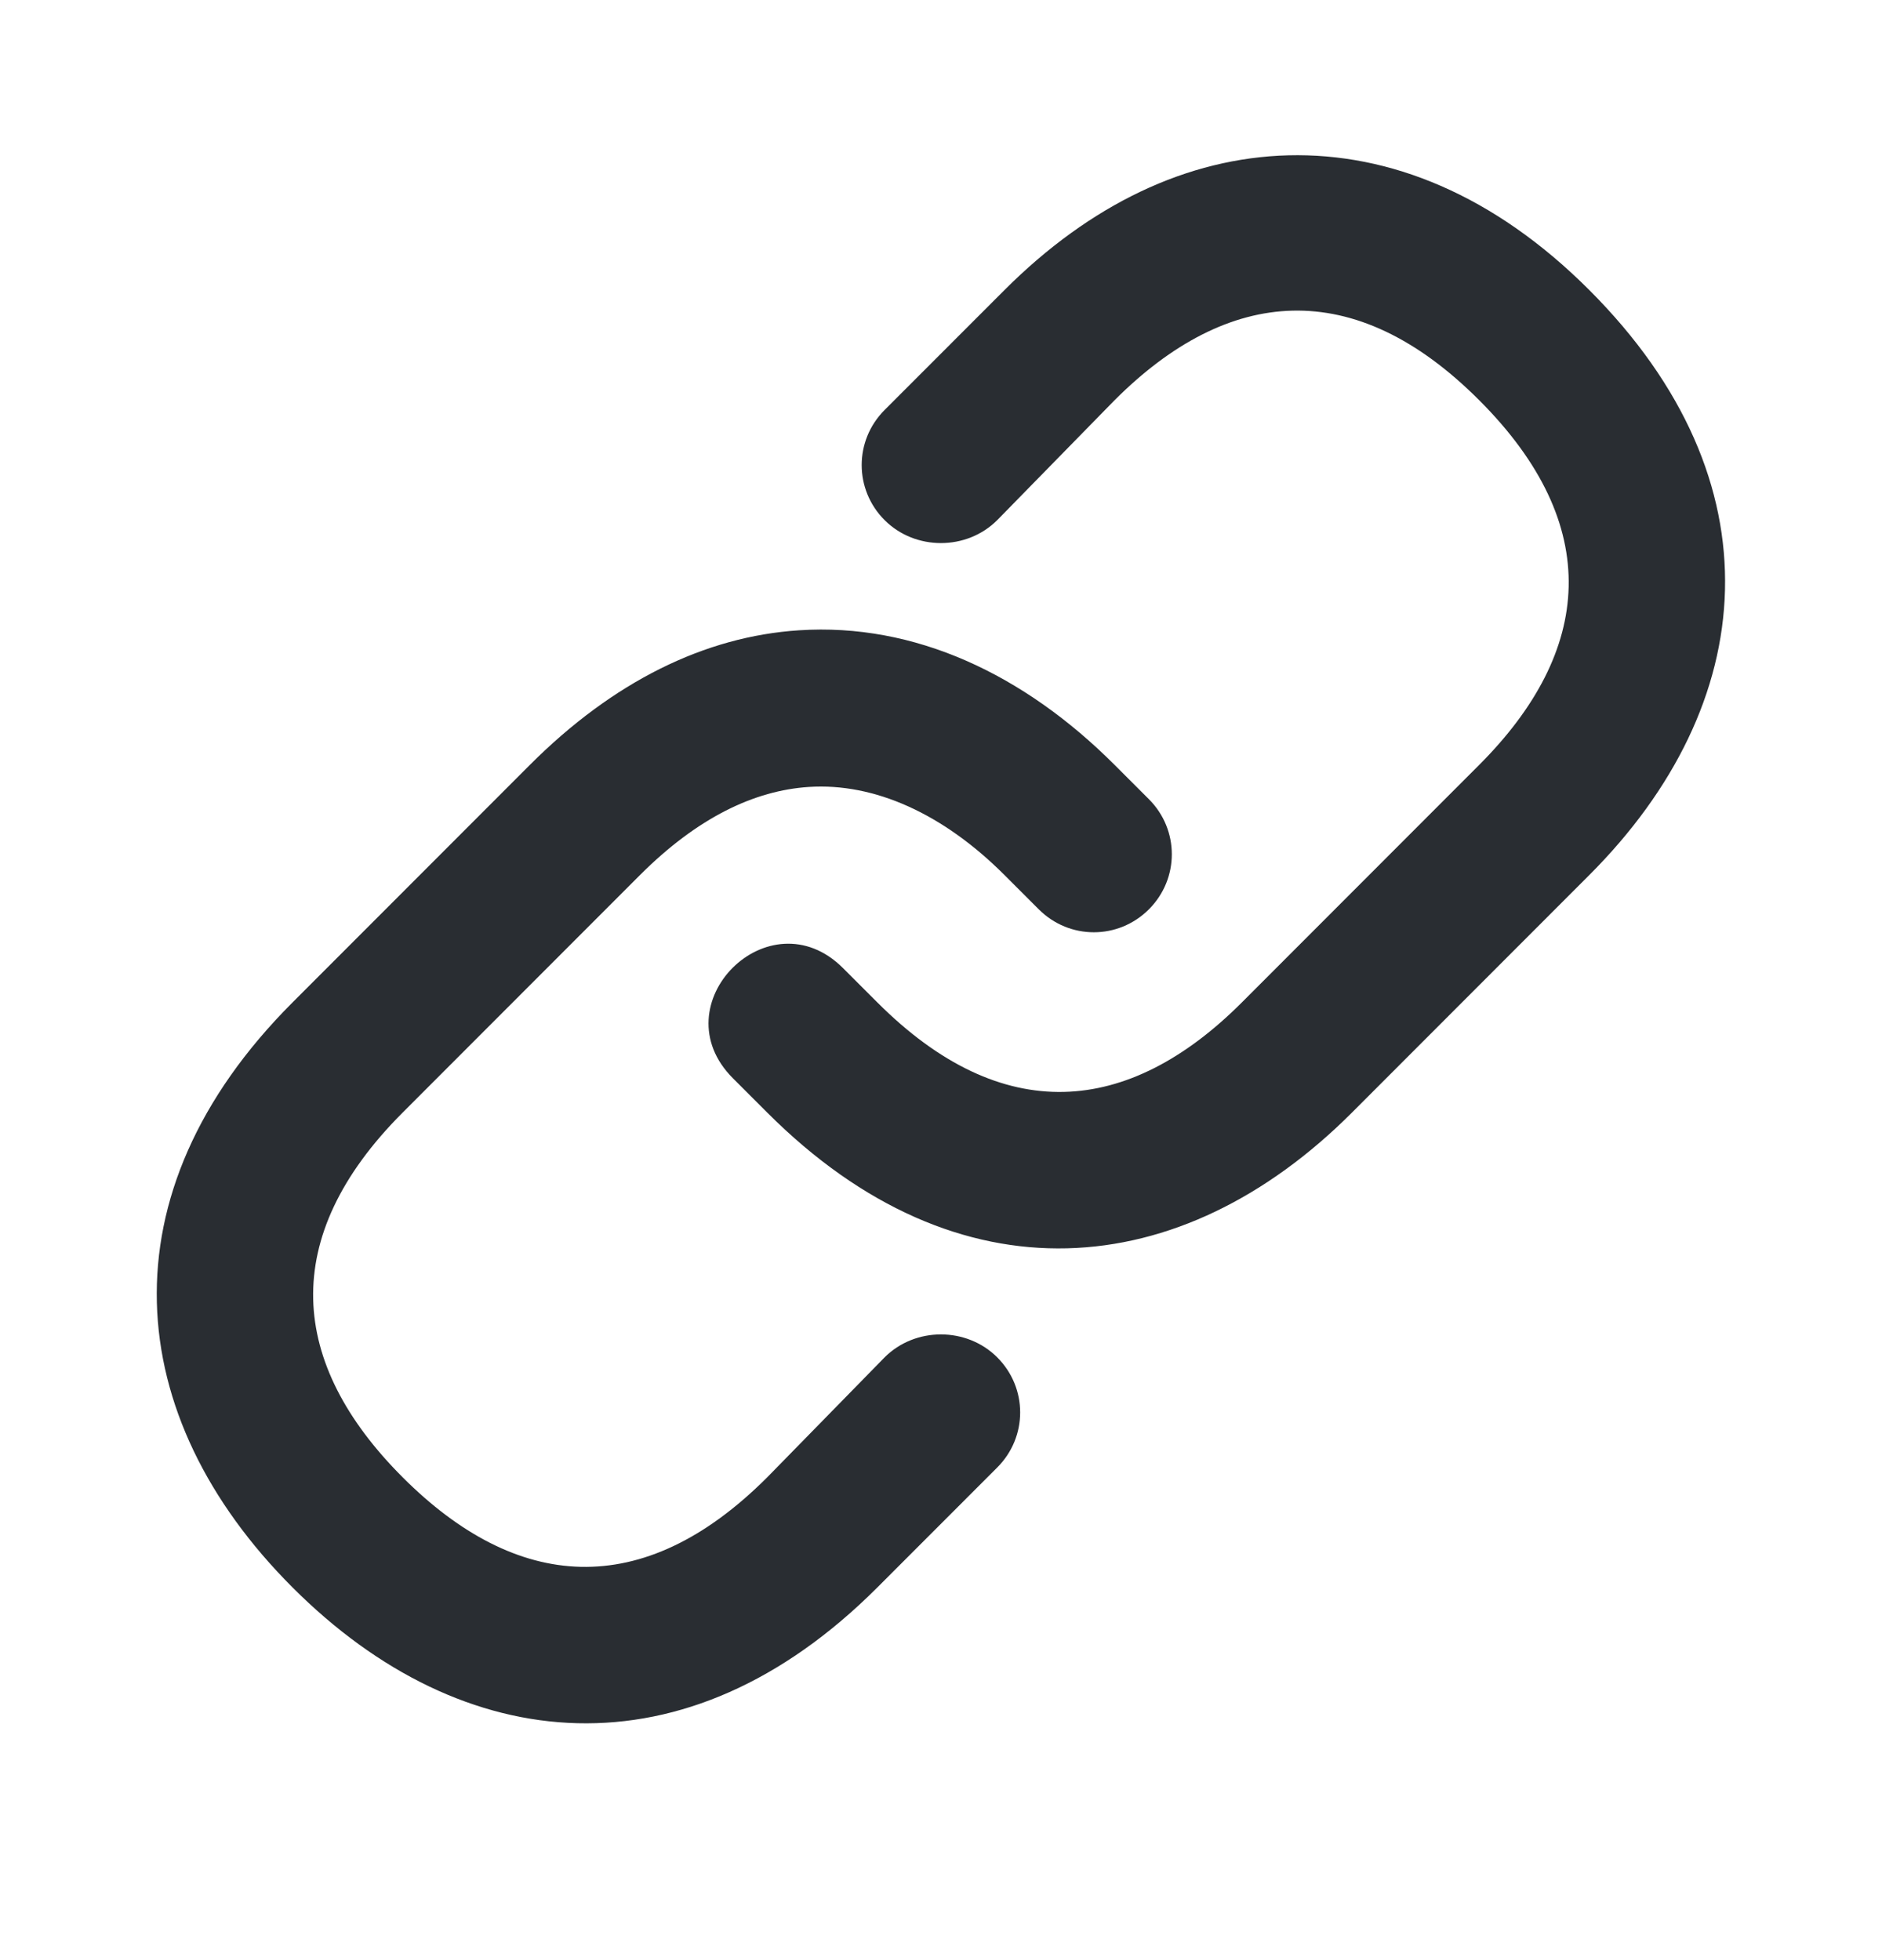 <svg width="24" height="25" viewBox="0 0 24 25" fill="none" xmlns="http://www.w3.org/2000/svg">
<path d="M16.43 1.981C15.142 2.014 13.899 2.609 12.81 3.699L11.281 5.229C10.891 5.619 10.891 6.244 11.281 6.634C11.671 7.024 12.327 7.024 12.717 6.634L14.214 5.104C15.663 3.654 17.27 3.509 18.863 5.104C20.457 6.698 20.312 8.306 18.863 9.756L15.837 12.785C14.388 14.235 12.781 14.379 11.188 12.785L10.751 12.348C9.81 11.406 8.405 12.811 9.347 13.753L9.784 14.19C12.22 16.628 15.063 16.369 17.241 14.19L20.267 11.161C22.445 8.982 22.704 6.137 20.267 3.699C19.049 2.48 17.717 1.949 16.43 1.981ZM10.189 8.039C8.988 8.117 7.819 8.693 6.757 9.756L3.731 12.785C1.294 15.223 1.553 18.068 3.731 20.247C5.908 22.426 8.752 22.685 11.188 20.247L12.717 18.717C13.107 18.327 13.107 17.702 12.717 17.312C12.327 16.922 11.671 16.922 11.281 17.312L9.784 18.842C8.19 20.437 6.584 20.292 5.135 18.842C3.686 17.392 3.541 15.785 5.135 14.19L8.161 11.161C8.896 10.426 9.622 10.082 10.314 10.037C11.151 9.982 12.029 10.379 12.81 11.161L13.247 11.598C13.637 11.988 14.261 11.988 14.651 11.598C15.041 11.208 15.041 10.583 14.651 10.193L14.214 9.756C13.057 8.598 11.663 7.942 10.189 8.039Z" fill="#292D32"/>
</svg>
